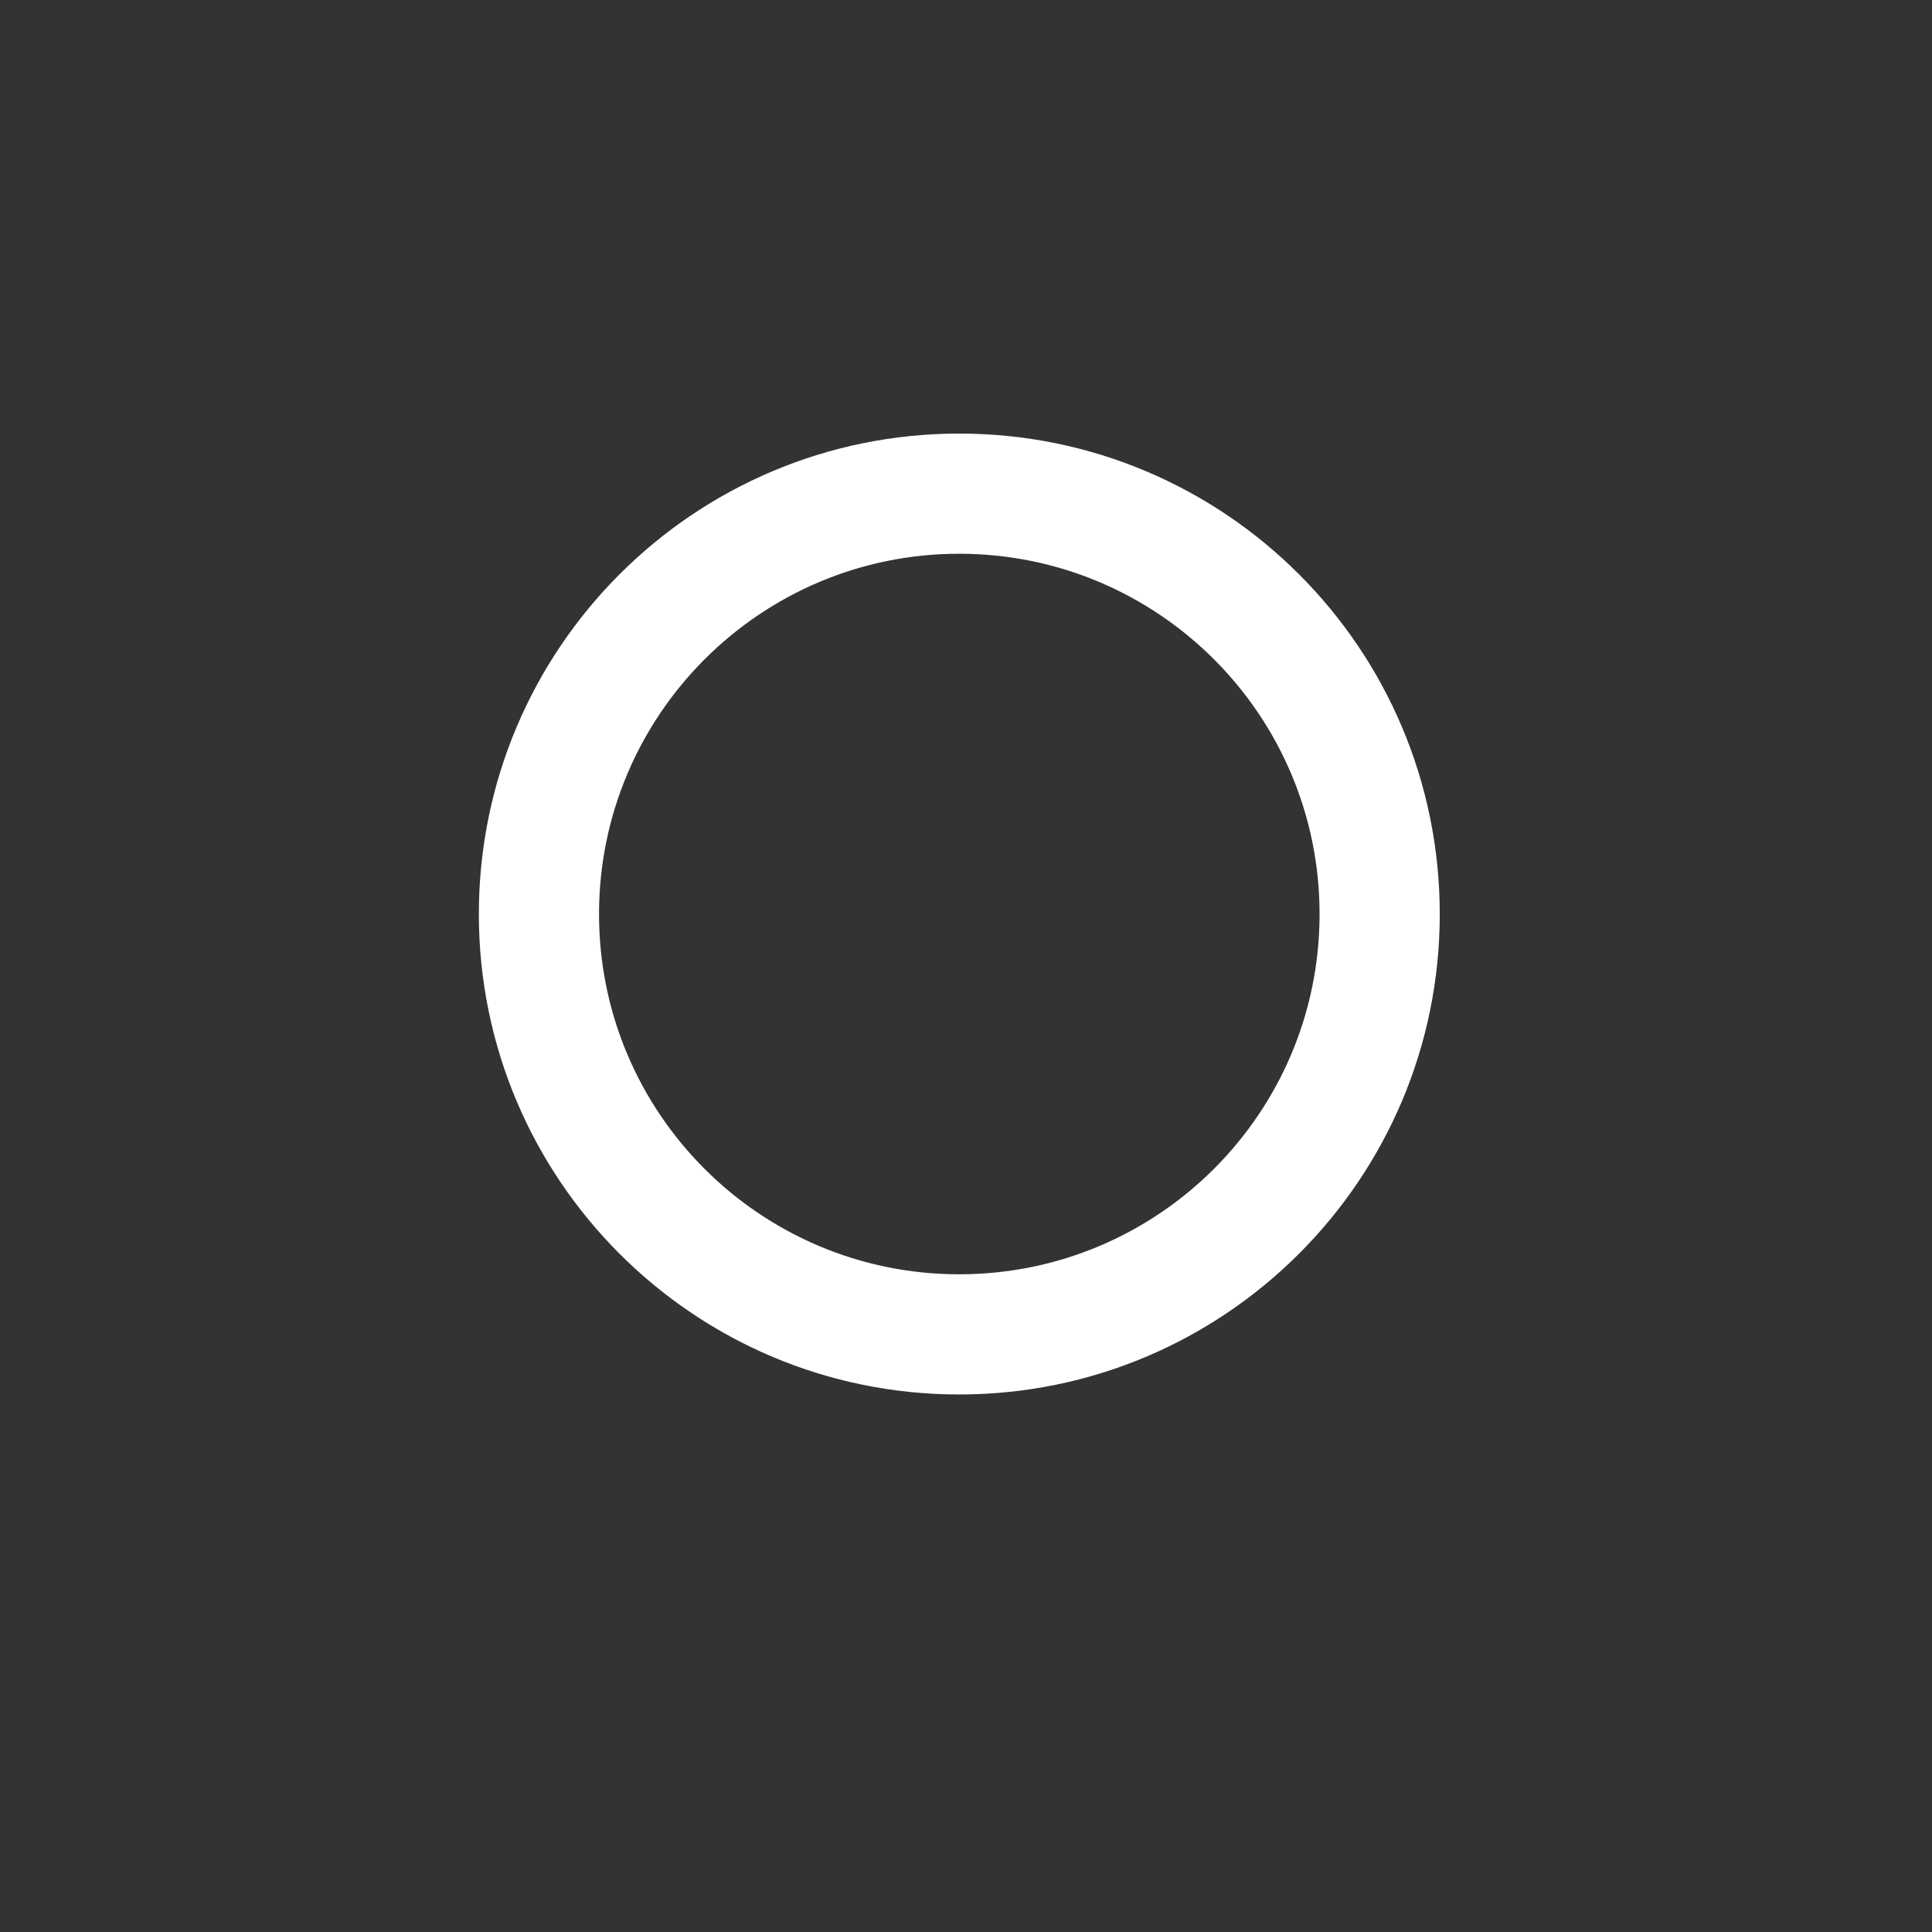 <svg xmlns="http://www.w3.org/2000/svg" xmlns:xlink="http://www.w3.org/1999/xlink" version="1.1" id="图层_1" x="0px" y="0px" viewBox="0 0 1024 1024" style="enable-background:new 0 0 1024 1024;" xml:space="preserve">
<rect x="0" y="0" width="1024" height="1024" fill="#333333" stroke="none"/>
<style type="text/css">
	.st0{fill:#FFFFFF;}
</style>
	<g>
	<g>
		<path class="st0" d="M508.4,229.8c-140.6,0-254.6,114-254.6,254.7c0,140.6,114,254.6,254.6,254.6s254.7-114,254.7-254.6    C763.1,343.8,649.1,229.8,508.4,229.8z M508.4,675.4c-105.5,0-190.9-85.5-190.9-190.9S403,293.5,508.4,293.5    S699.4,379,699.4,484.5C699.4,589.9,613.9,675.4,508.4,675.4z"/>
	</g>
</g>
</svg>
